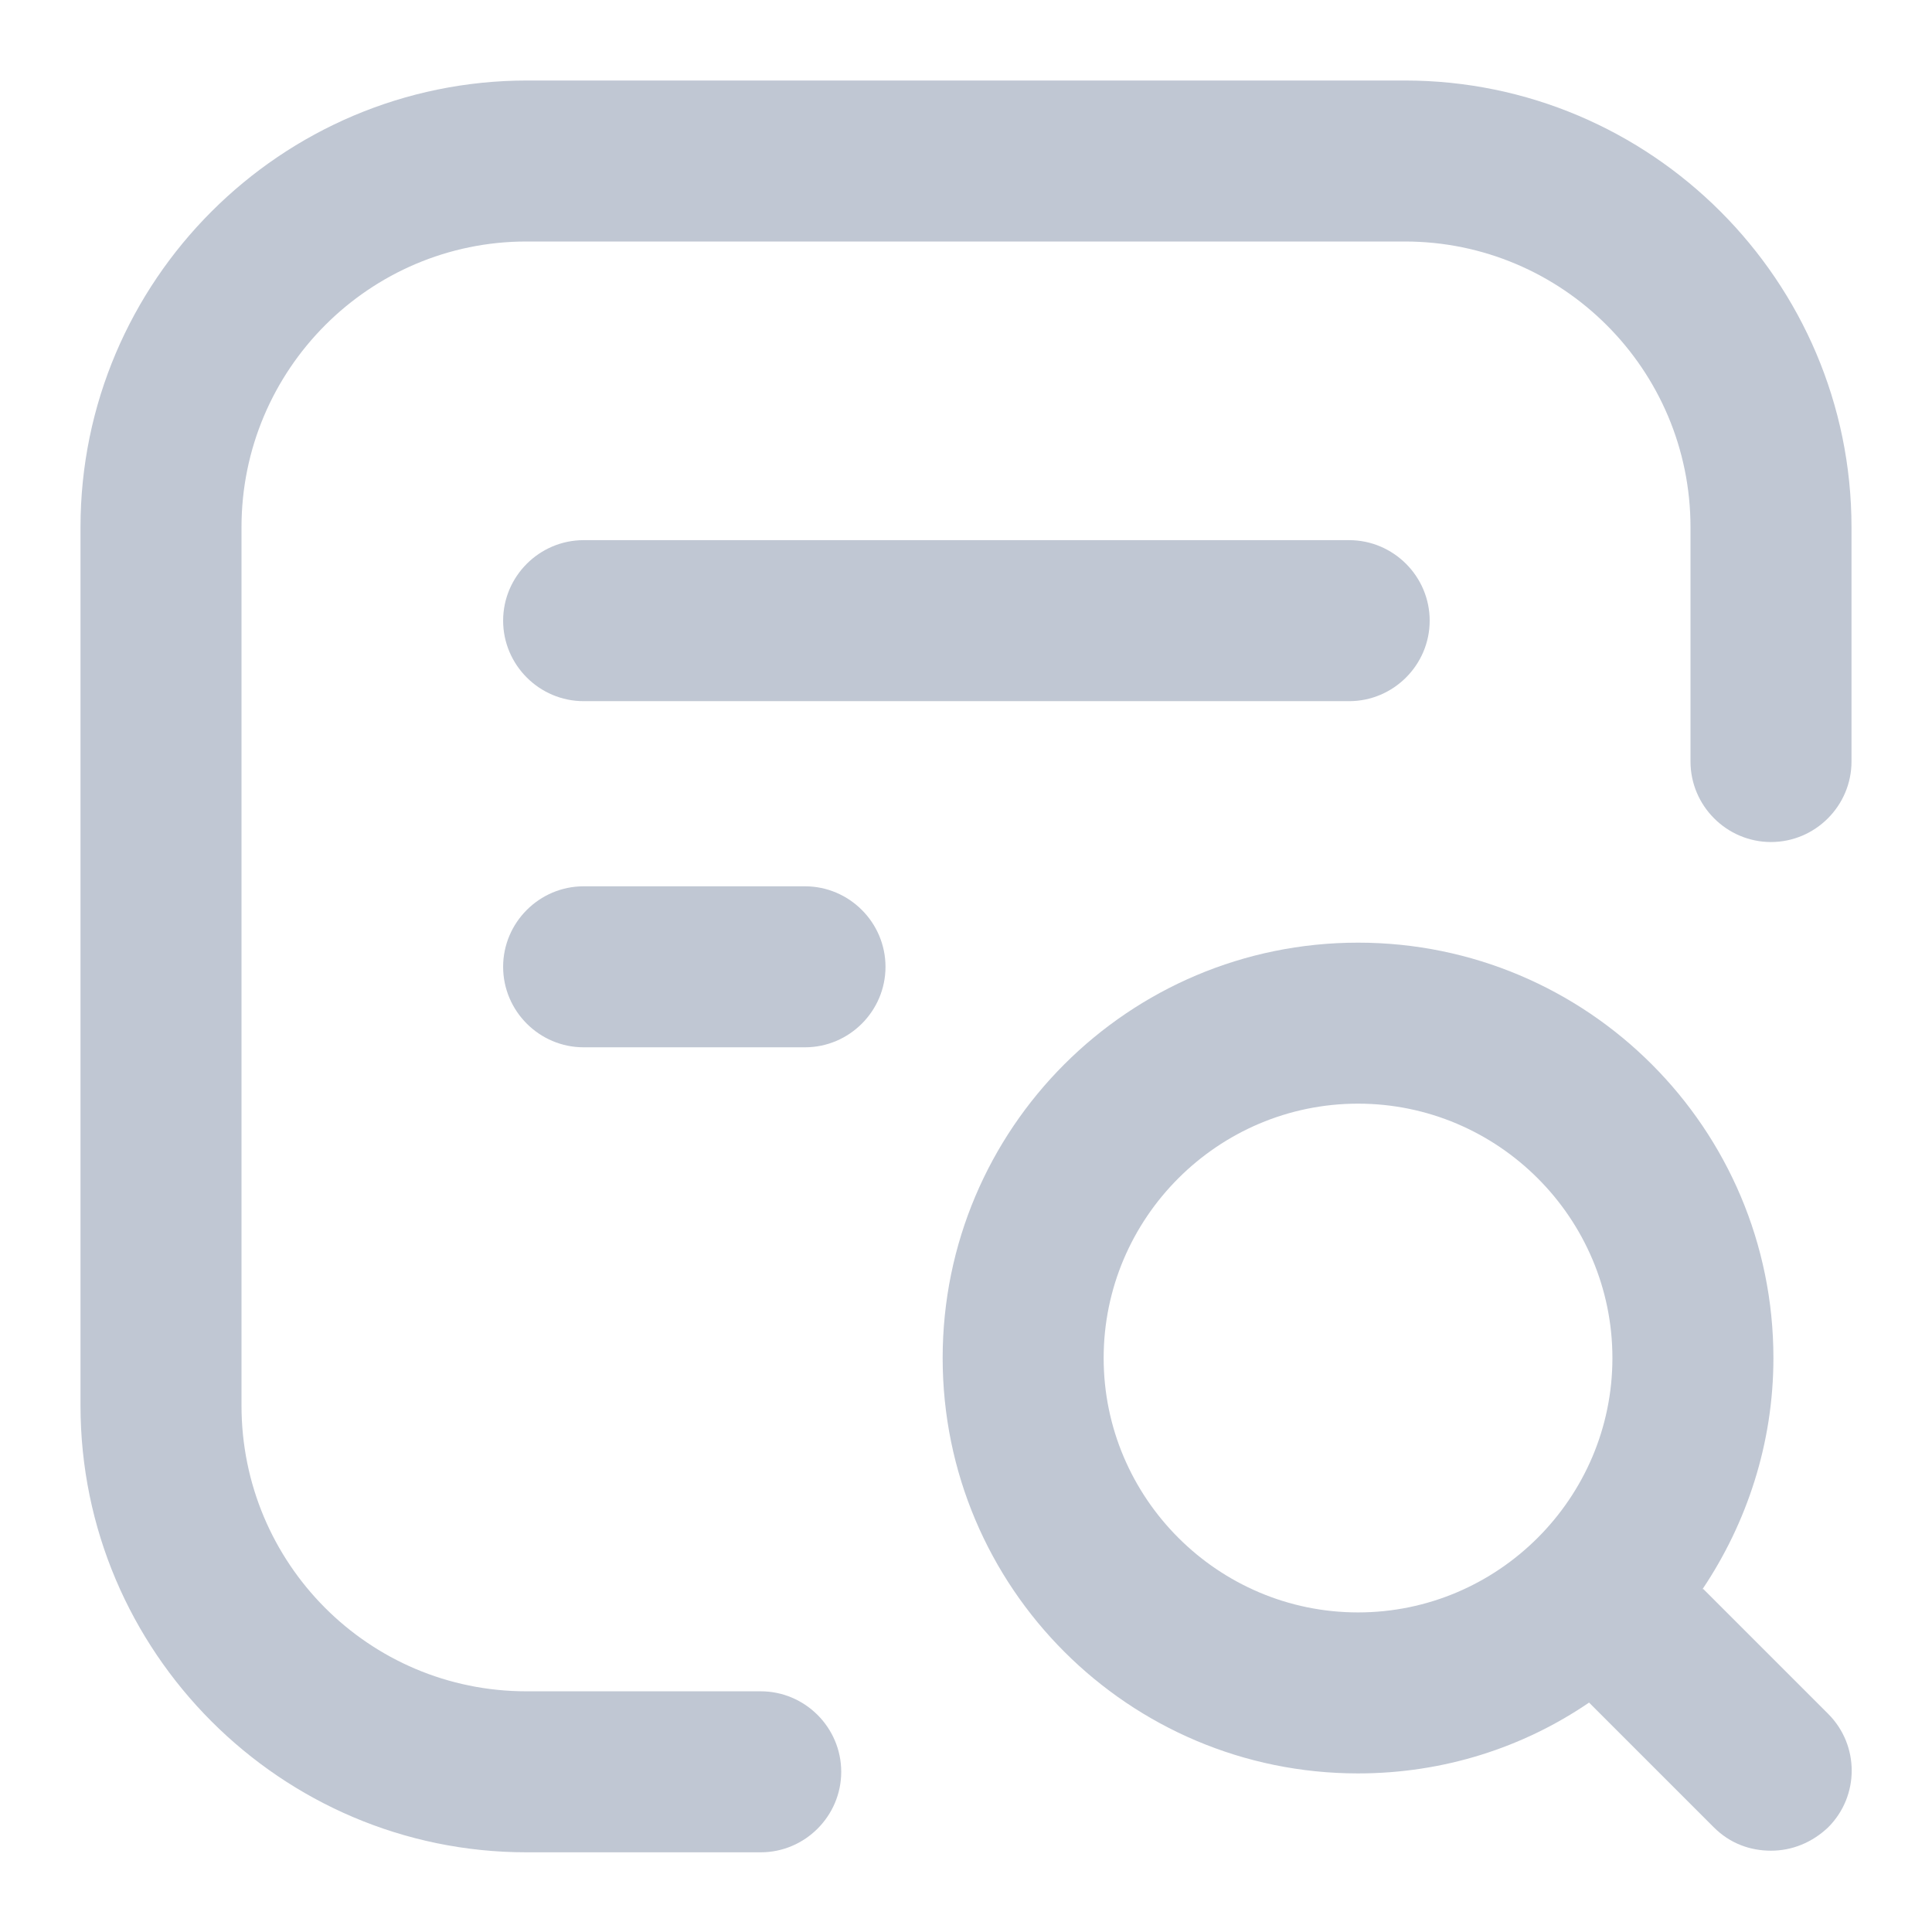 <svg width="24" height="24" viewBox="0 0 24 24" fill="none" xmlns="http://www.w3.org/2000/svg">
<path d="M21.15 19.74C21.7 18.92 22.03 17.93 22.03 16.87C22.03 14.02 19.72 11.71 16.87 11.71C14.02 11.71 11.71 14.02 11.71 16.87C11.71 19.72 14.02 22.03 16.87 22.03C17.93 22.03 18.92 21.71 19.74 21.15L21.29 22.7C21.49 22.9 21.74 22.99 22 22.99C22.26 22.99 22.51 22.89 22.71 22.7C23.1 22.31 23.1 21.68 22.71 21.29L21.16 19.74H21.15ZM13.71 16.87C13.71 15.13 15.13 13.71 16.87 13.71C18.61 13.71 20.03 15.13 20.03 16.87C20.03 18.61 18.61 20.03 16.87 20.03C15.13 20.03 13.71 18.61 13.71 16.87Z" fill="#C0C7D3"/>
<path d="M17.45 1H6.55C3.49 1 1 3.49 1 6.55V17.46C1 20.52 3.49 23.01 6.54 23.01H9.45C10 23.01 10.45 22.56 10.45 22.01C10.45 21.46 10 21.01 9.45 21.01H6.54C4.58 21.01 3 19.42 3 17.46V6.55C3 4.59 4.59 3 6.54 3H17.45C19.41 3 21 4.59 21 6.55V9.46C21 10.01 21.45 10.46 22 10.46C22.55 10.46 23 10.01 23 9.46V6.55C23 3.49 20.51 1 17.45 1Z" fill="#C0C7D3"/>
<path d="M7.25 8.71H16.76C17.31 8.71 17.76 8.26 17.76 7.71C17.76 7.16 17.31 6.71 16.76 6.71H7.25C6.7 6.71 6.25 7.16 6.25 7.71C6.25 8.26 6.7 8.71 7.25 8.71Z" fill="#C0C7D3"/>
<path d="M10 11.01H7.25C6.7 11.01 6.25 11.46 6.25 12.01C6.25 12.56 6.7 13.01 7.25 13.01H10C10.55 13.01 11 12.56 11 12.01C11 11.46 10.55 11.01 10 11.01Z" fill="#C0C7D3"/>
</svg>
